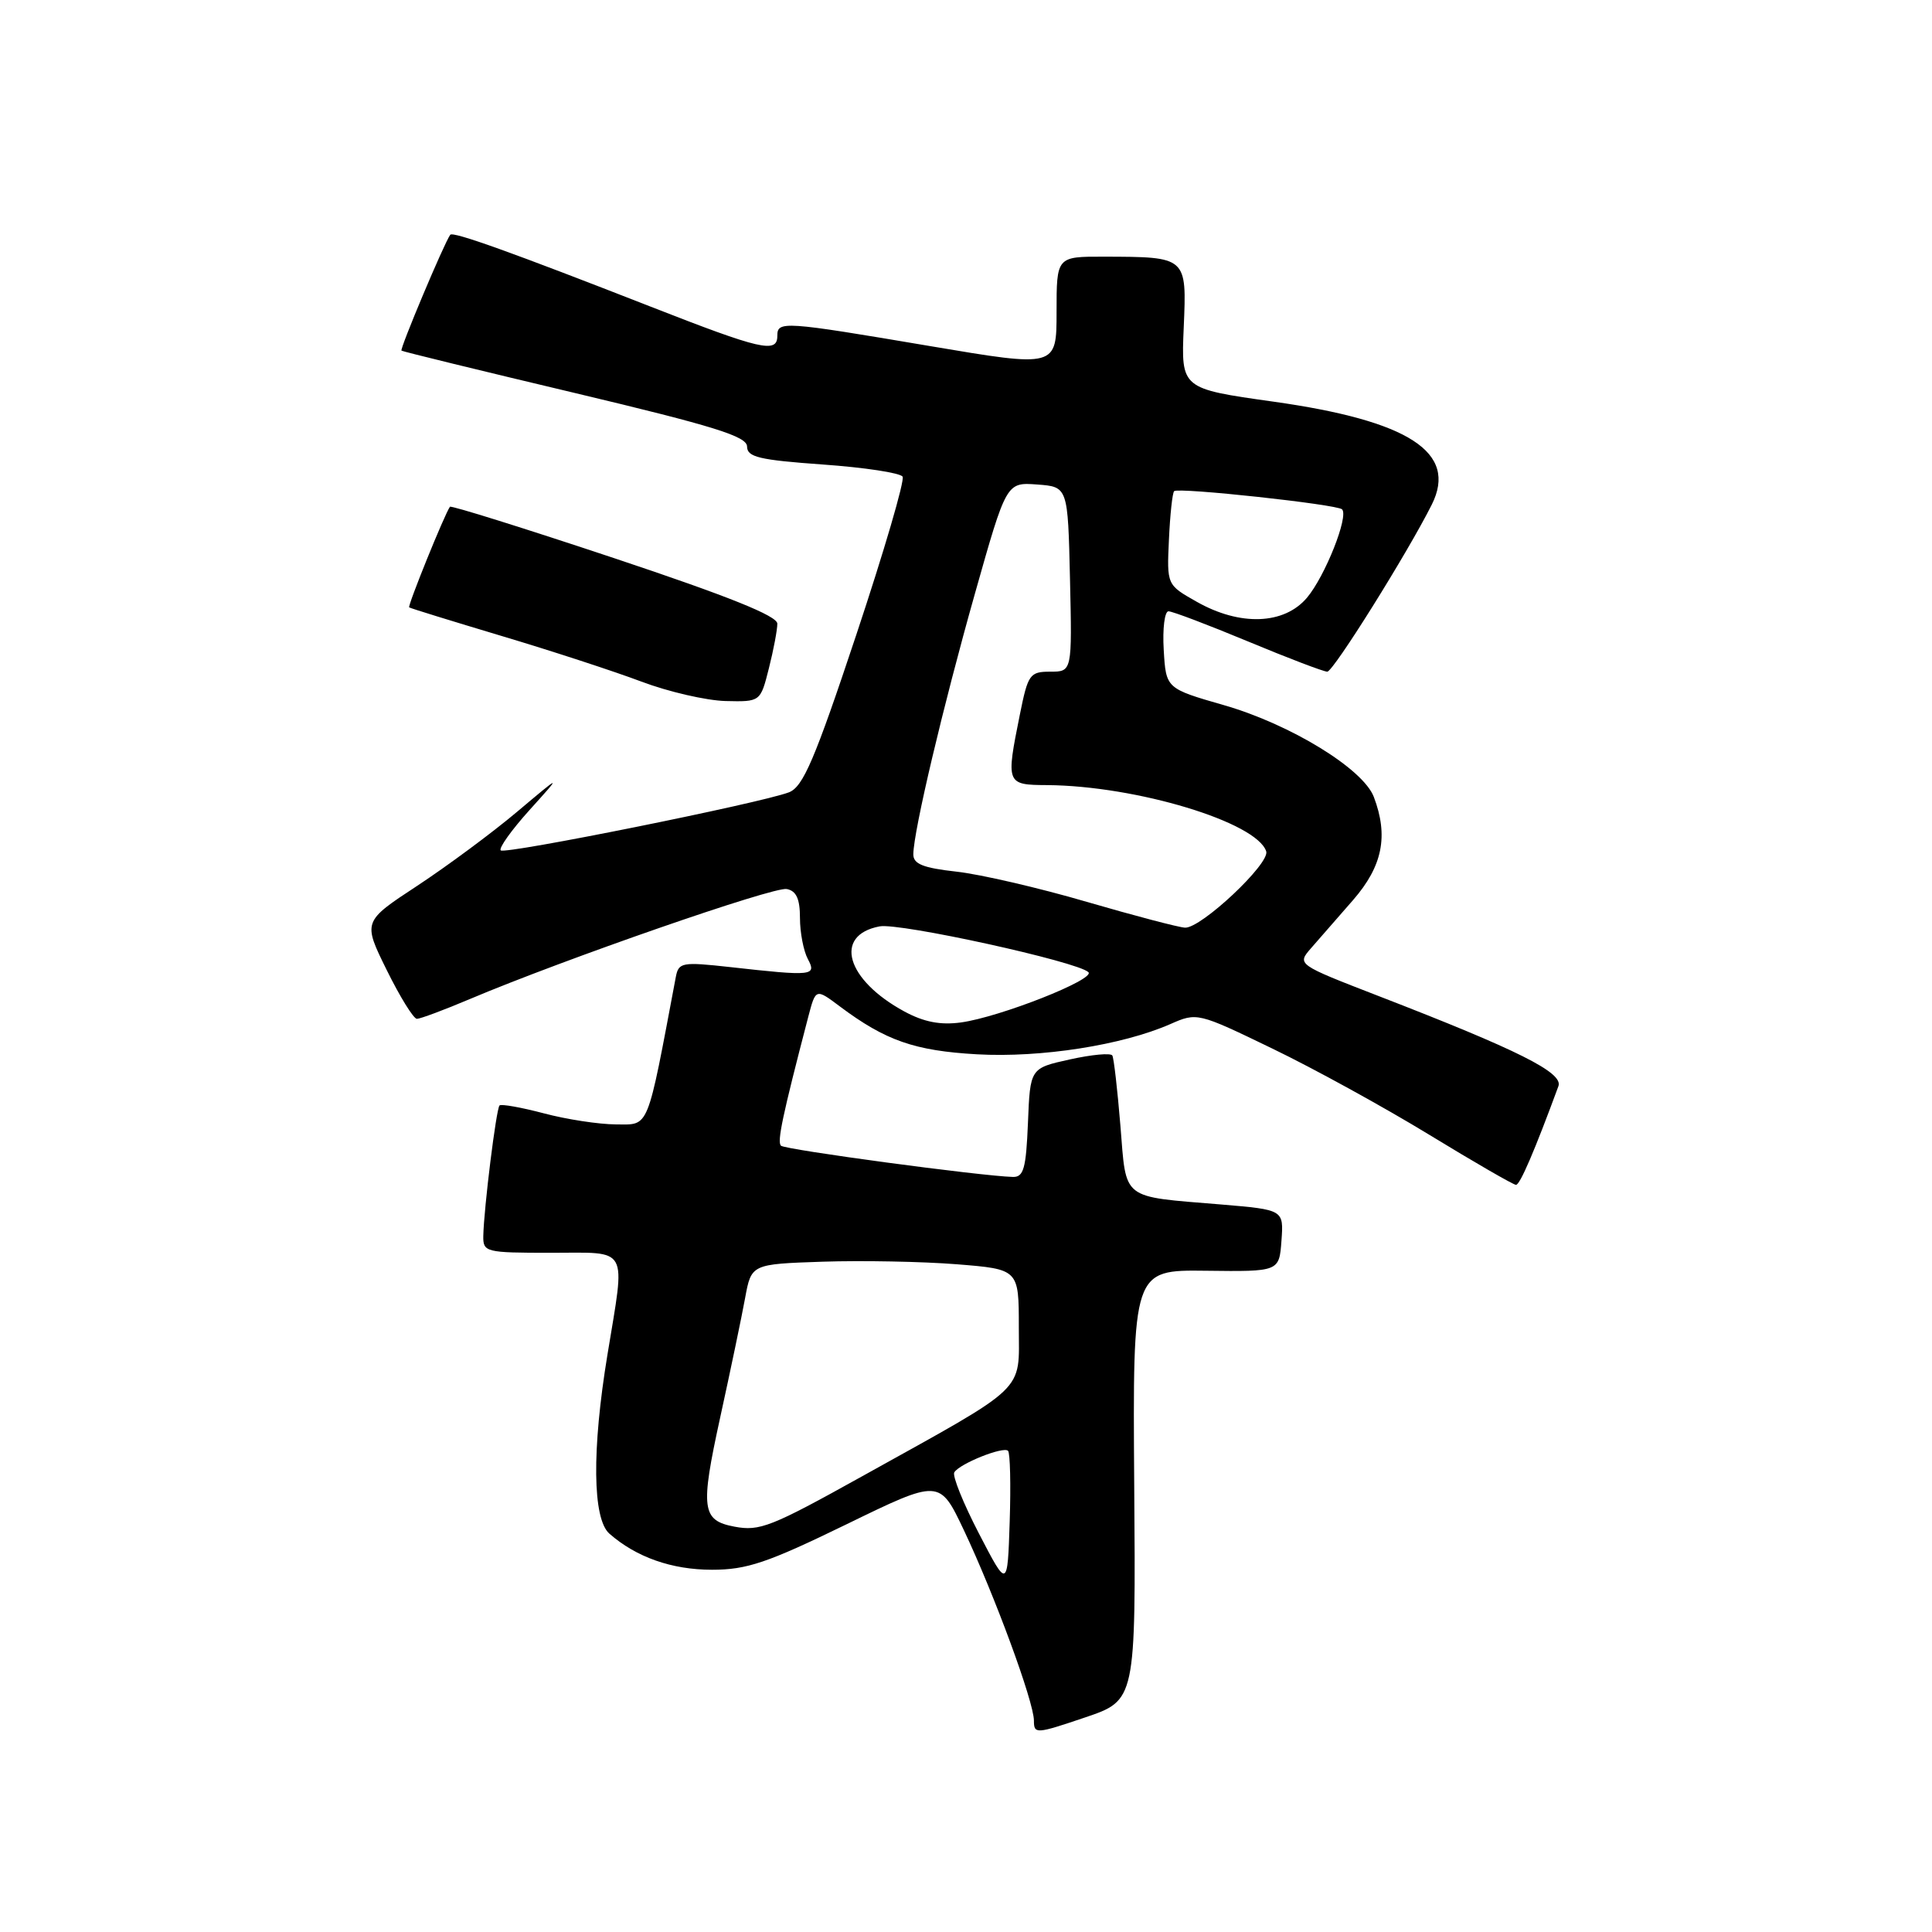 <?xml version="1.0" encoding="UTF-8" standalone="no"?>
<!DOCTYPE svg PUBLIC "-//W3C//DTD SVG 1.1//EN" "http://www.w3.org/Graphics/SVG/1.1/DTD/svg11.dtd" >
<svg xmlns="http://www.w3.org/2000/svg" xmlns:xlink="http://www.w3.org/1999/xlink" version="1.1" viewBox="0 0 256 256">
 <g >
 <path fill="currentColor"
d=" M 150.29 196.78 C 150.09 168.26 150.09 168.26 159.79 168.38 C 169.50 168.50 169.50 168.50 169.80 164.40 C 170.10 160.30 170.10 160.30 161.80 159.60 C 148.44 158.49 149.27 159.15 148.46 149.16 C 148.07 144.40 147.59 140.21 147.39 139.86 C 147.18 139.50 144.65 139.74 141.76 140.38 C 136.50 141.54 136.50 141.54 136.21 148.77 C 135.96 154.83 135.64 155.99 134.21 155.95 C 129.94 155.83 104.00 152.34 103.48 151.81 C 102.95 151.29 103.68 147.84 107.10 134.73 C 108.09 130.96 108.09 130.96 111.29 133.36 C 117.34 137.89 121.20 139.23 129.44 139.70 C 137.93 140.18 148.71 138.49 155.07 135.70 C 158.60 134.14 158.71 134.16 168.57 138.93 C 174.03 141.56 183.40 146.71 189.38 150.36 C 195.36 154.01 200.54 157.00 200.88 157.00 C 201.41 157.00 203.37 152.43 206.50 143.92 C 207.16 142.13 201.18 139.14 182.67 131.98 C 171.85 127.79 171.85 127.79 173.72 125.64 C 174.75 124.47 177.26 121.59 179.30 119.25 C 183.20 114.76 184.00 110.77 182.04 105.60 C 180.62 101.87 171.02 95.99 162.22 93.45 C 154.50 91.23 154.50 91.23 154.20 86.12 C 154.03 83.30 154.32 81.00 154.83 81.00 C 155.35 81.00 160.09 82.80 165.38 85.00 C 170.66 87.20 175.39 89.00 175.87 89.00 C 176.67 89.00 186.52 73.25 189.72 66.86 C 193.18 59.94 186.72 55.75 168.73 53.22 C 156.50 51.50 156.50 51.50 156.85 43.39 C 157.25 33.99 157.30 34.04 146.25 34.01 C 140.00 34.00 140.00 34.00 140.00 41.34 C 140.00 48.69 140.00 48.69 123.25 45.86 C 103.76 42.56 103.00 42.51 103.00 44.50 C 103.00 46.86 100.85 46.36 86.21 40.63 C 67.88 33.46 60.01 30.63 59.66 31.11 C 58.87 32.17 52.94 46.27 53.20 46.46 C 53.37 46.59 63.73 49.12 76.24 52.09 C 94.64 56.47 98.98 57.82 98.99 59.17 C 99.00 60.57 100.62 60.95 109.02 61.55 C 114.53 61.94 119.29 62.66 119.60 63.16 C 119.90 63.65 117.14 73.07 113.47 84.09 C 107.93 100.73 106.41 104.27 104.53 104.99 C 100.74 106.43 66.91 113.24 66.35 112.68 C 66.06 112.39 67.77 109.99 70.16 107.34 C 74.50 102.53 74.50 102.53 68.50 107.58 C 65.20 110.36 59.25 114.76 55.29 117.37 C 48.07 122.11 48.07 122.11 51.25 128.55 C 53.00 132.10 54.80 135.00 55.24 135.00 C 55.69 135.00 58.86 133.82 62.28 132.37 C 74.70 127.12 102.54 117.45 104.25 117.80 C 105.52 118.05 106.00 119.11 106.00 121.64 C 106.00 123.56 106.47 126.00 107.04 127.07 C 108.24 129.31 107.71 129.37 96.72 128.14 C 90.37 127.44 89.92 127.52 89.55 129.45 C 85.67 150.02 86.09 149.00 81.62 148.99 C 79.36 148.98 75.05 148.32 72.05 147.52 C 69.05 146.73 66.41 146.26 66.19 146.48 C 65.75 146.92 64.12 160.07 64.04 163.75 C 64.00 165.92 64.32 166.00 73.00 166.00 C 83.49 166.00 82.88 164.91 80.49 179.50 C 78.41 192.13 78.51 201.26 80.75 203.22 C 84.31 206.34 89.02 208.00 94.34 208.00 C 98.96 208.00 101.66 207.09 112.14 201.99 C 124.50 195.97 124.50 195.97 127.71 202.74 C 131.76 211.29 137.00 225.52 137.00 227.99 C 137.00 229.79 137.28 229.77 143.75 227.58 C 150.50 225.30 150.50 225.30 150.29 196.78 Z  M 101.88 88.56 C 102.50 86.11 103.00 83.45 103.00 82.64 C 103.00 81.61 96.52 79.01 81.44 73.98 C 69.58 70.03 59.76 66.95 59.62 67.15 C 58.91 68.13 53.98 80.30 54.22 80.48 C 54.37 80.60 59.90 82.30 66.50 84.28 C 73.10 86.25 81.42 88.97 85.00 90.32 C 88.58 91.67 93.58 92.82 96.13 92.89 C 100.76 93.00 100.76 93.00 101.88 88.56 Z  M 129.72 203.21 C 127.64 199.20 126.16 195.54 126.45 195.09 C 127.16 193.94 132.95 191.62 133.57 192.24 C 133.85 192.52 133.95 196.74 133.79 201.62 C 133.50 210.50 133.50 210.50 129.72 203.21 Z  M 97.32 202.29 C 92.98 201.47 92.78 199.94 95.42 187.86 C 96.79 181.61 98.28 174.47 98.73 172.00 C 99.56 167.50 99.56 167.50 109.03 167.18 C 114.24 167.01 122.21 167.16 126.75 167.52 C 135.00 168.18 135.00 168.18 135.00 175.85 C 135.00 184.64 136.42 183.29 114.25 195.61 C 102.15 202.34 100.66 202.92 97.32 202.29 Z  M 119.84 134.03 C 112.12 129.85 110.39 123.92 116.55 122.75 C 119.19 122.24 142.83 127.43 144.22 128.82 C 145.17 129.77 132.50 134.77 127.33 135.48 C 124.62 135.85 122.43 135.43 119.84 134.03 Z  M 144.00 119.50 C 137.68 117.65 129.91 115.85 126.75 115.50 C 122.28 115.00 121.00 114.48 121.02 113.18 C 121.06 110.08 124.95 93.63 129.17 78.70 C 133.35 63.90 133.35 63.90 137.43 64.20 C 141.50 64.50 141.50 64.50 141.78 76.75 C 142.06 89.00 142.06 89.00 139.17 89.00 C 136.45 89.00 136.21 89.35 135.14 94.67 C 133.28 103.90 133.32 104.00 138.75 104.03 C 150.59 104.12 166.52 108.94 167.78 112.81 C 168.30 114.42 159.14 123.03 157.02 122.92 C 156.18 122.88 150.32 121.34 144.00 119.50 Z  M 158.56 79.73 C 154.61 77.50 154.61 77.50 154.89 71.50 C 155.04 68.20 155.35 65.31 155.58 65.08 C 156.11 64.55 177.17 66.83 177.83 67.49 C 178.74 68.40 175.59 76.33 173.19 79.19 C 170.17 82.78 164.32 83.00 158.56 79.73 Z "/>
</g>
</svg>